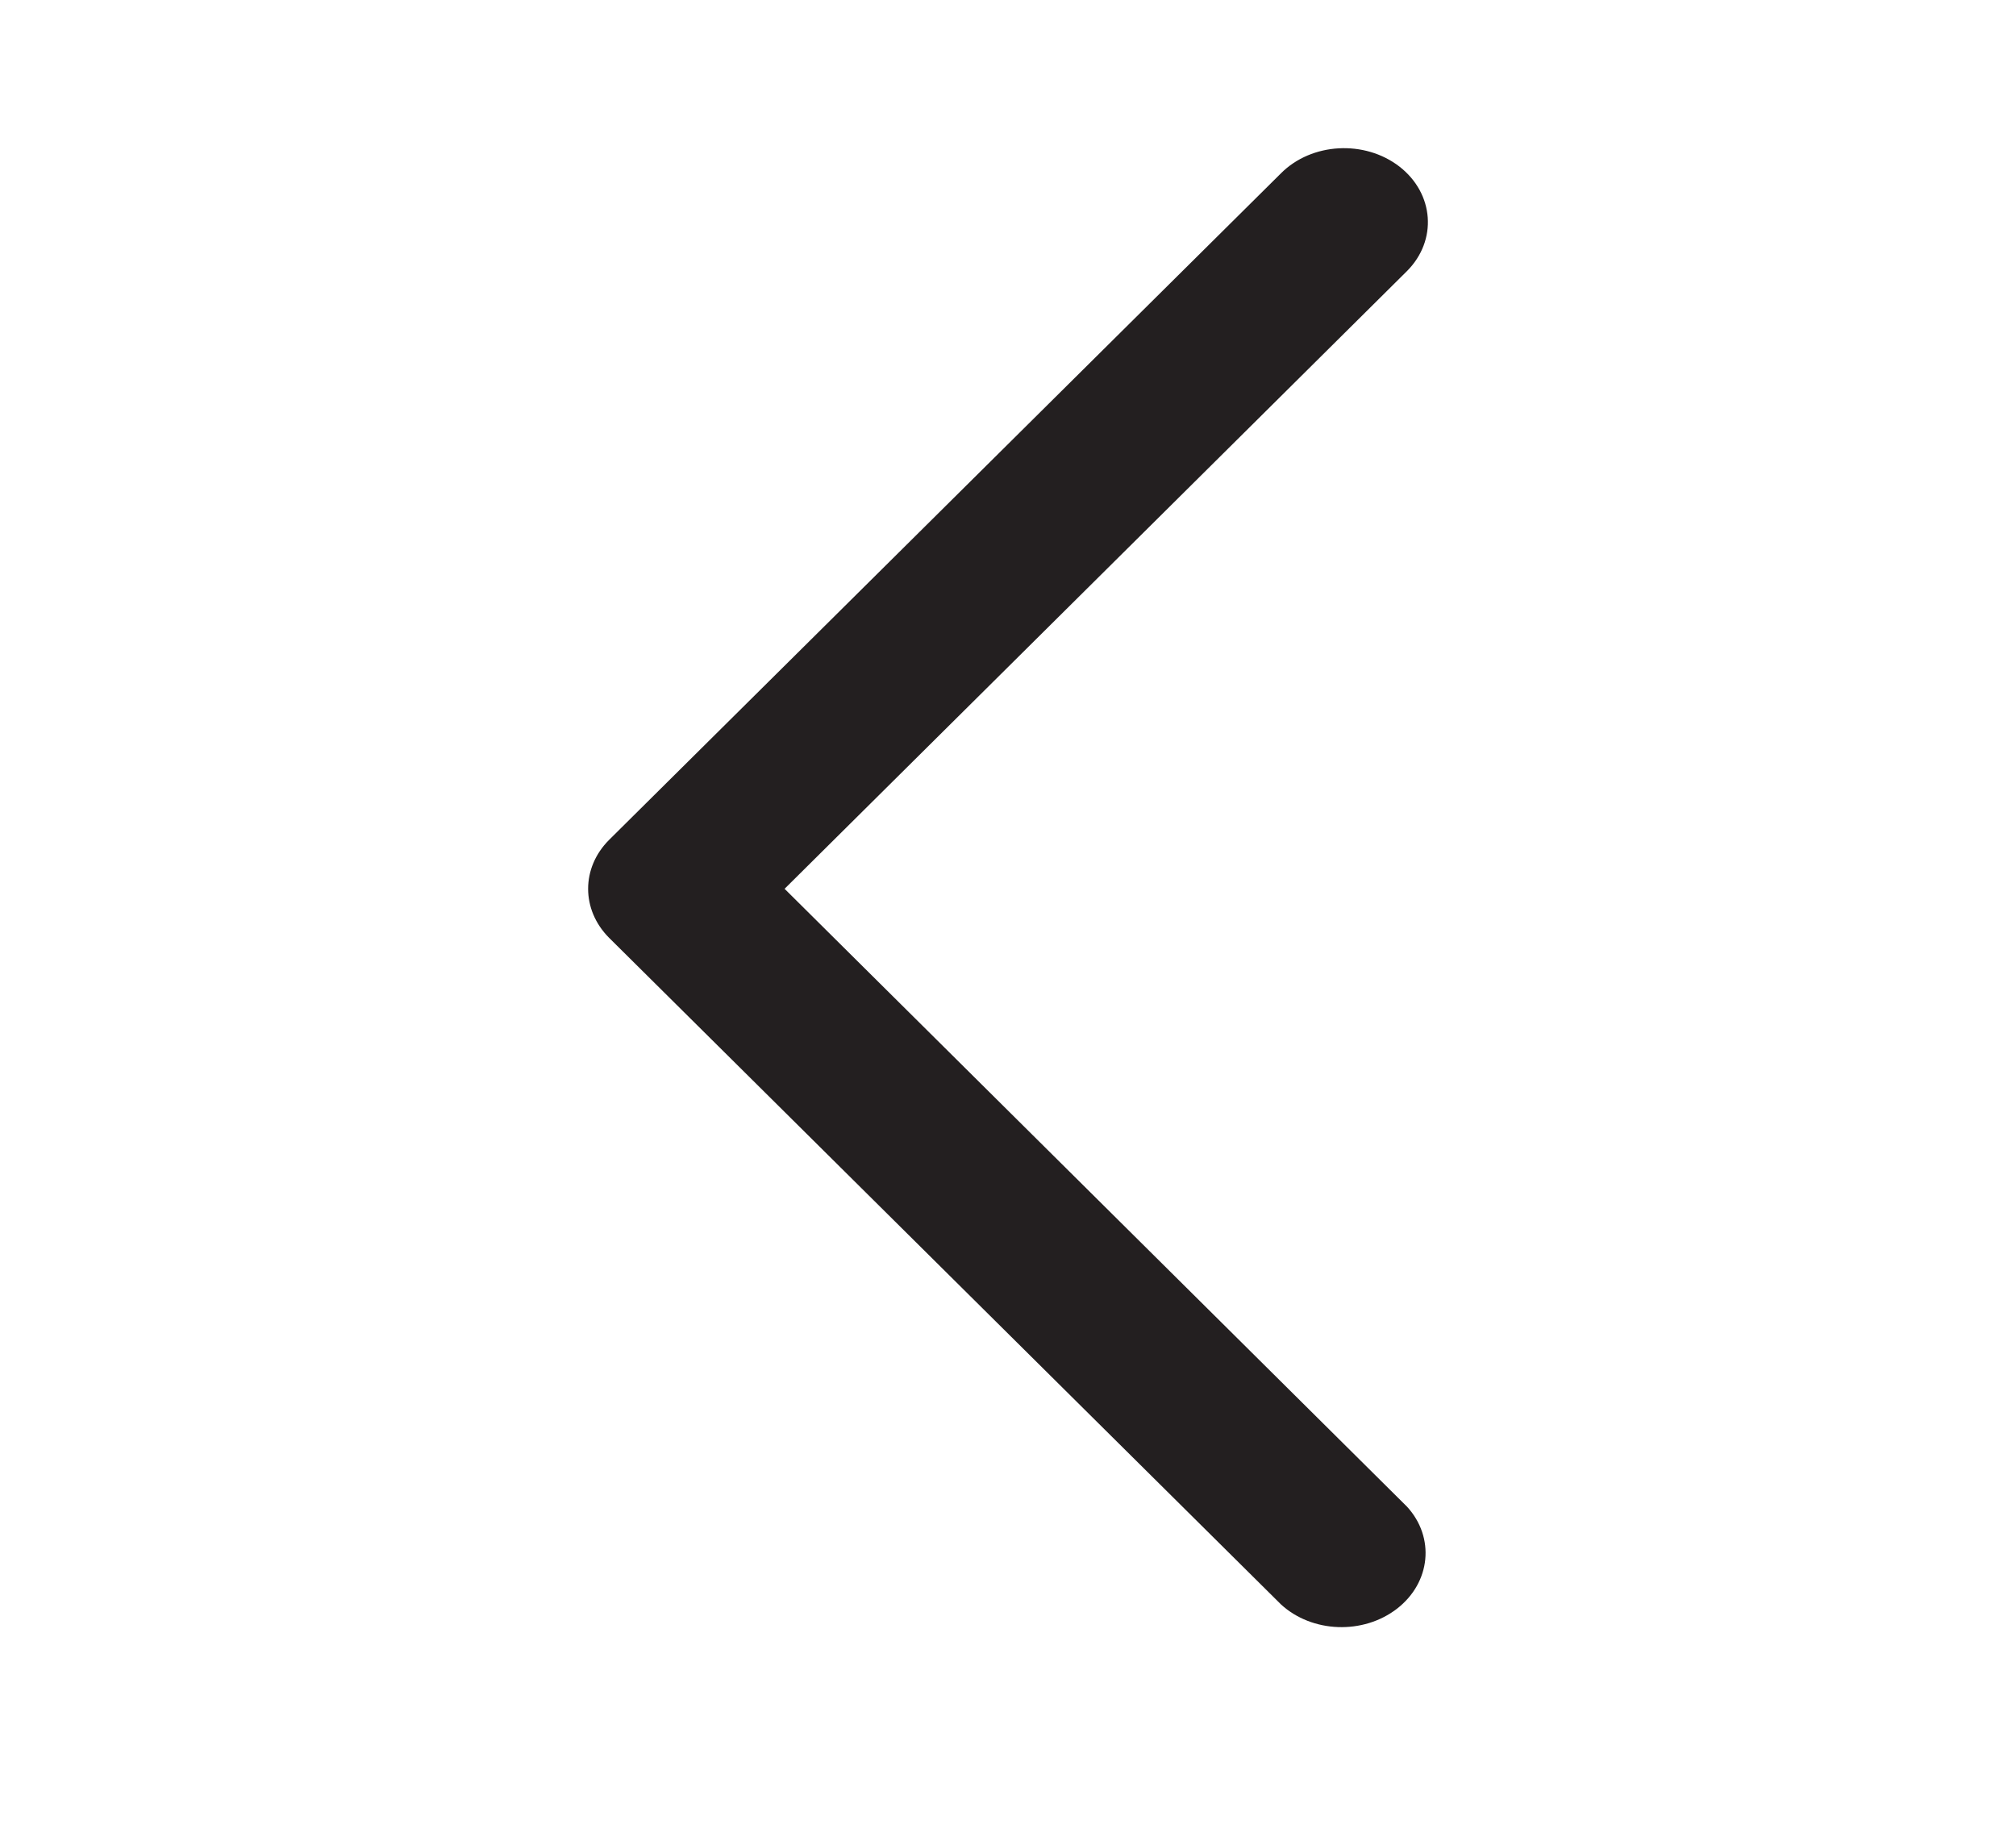 <svg width="22" height="20" viewBox="0 0 22 20" fill="none" xmlns="http://www.w3.org/2000/svg">
<path d="M6.646 9.166L13.979 1.891C14.313 1.556 14.892 1.524 15.272 1.818C15.651 2.113 15.688 2.623 15.354 2.958L8.562 9.699L15.354 16.441C15.662 16.777 15.614 17.268 15.246 17.554C14.877 17.84 14.319 17.82 13.979 17.508L6.646 10.233C6.342 9.927 6.342 9.471 6.646 9.166Z" fill="#231F20"/>
</svg>
